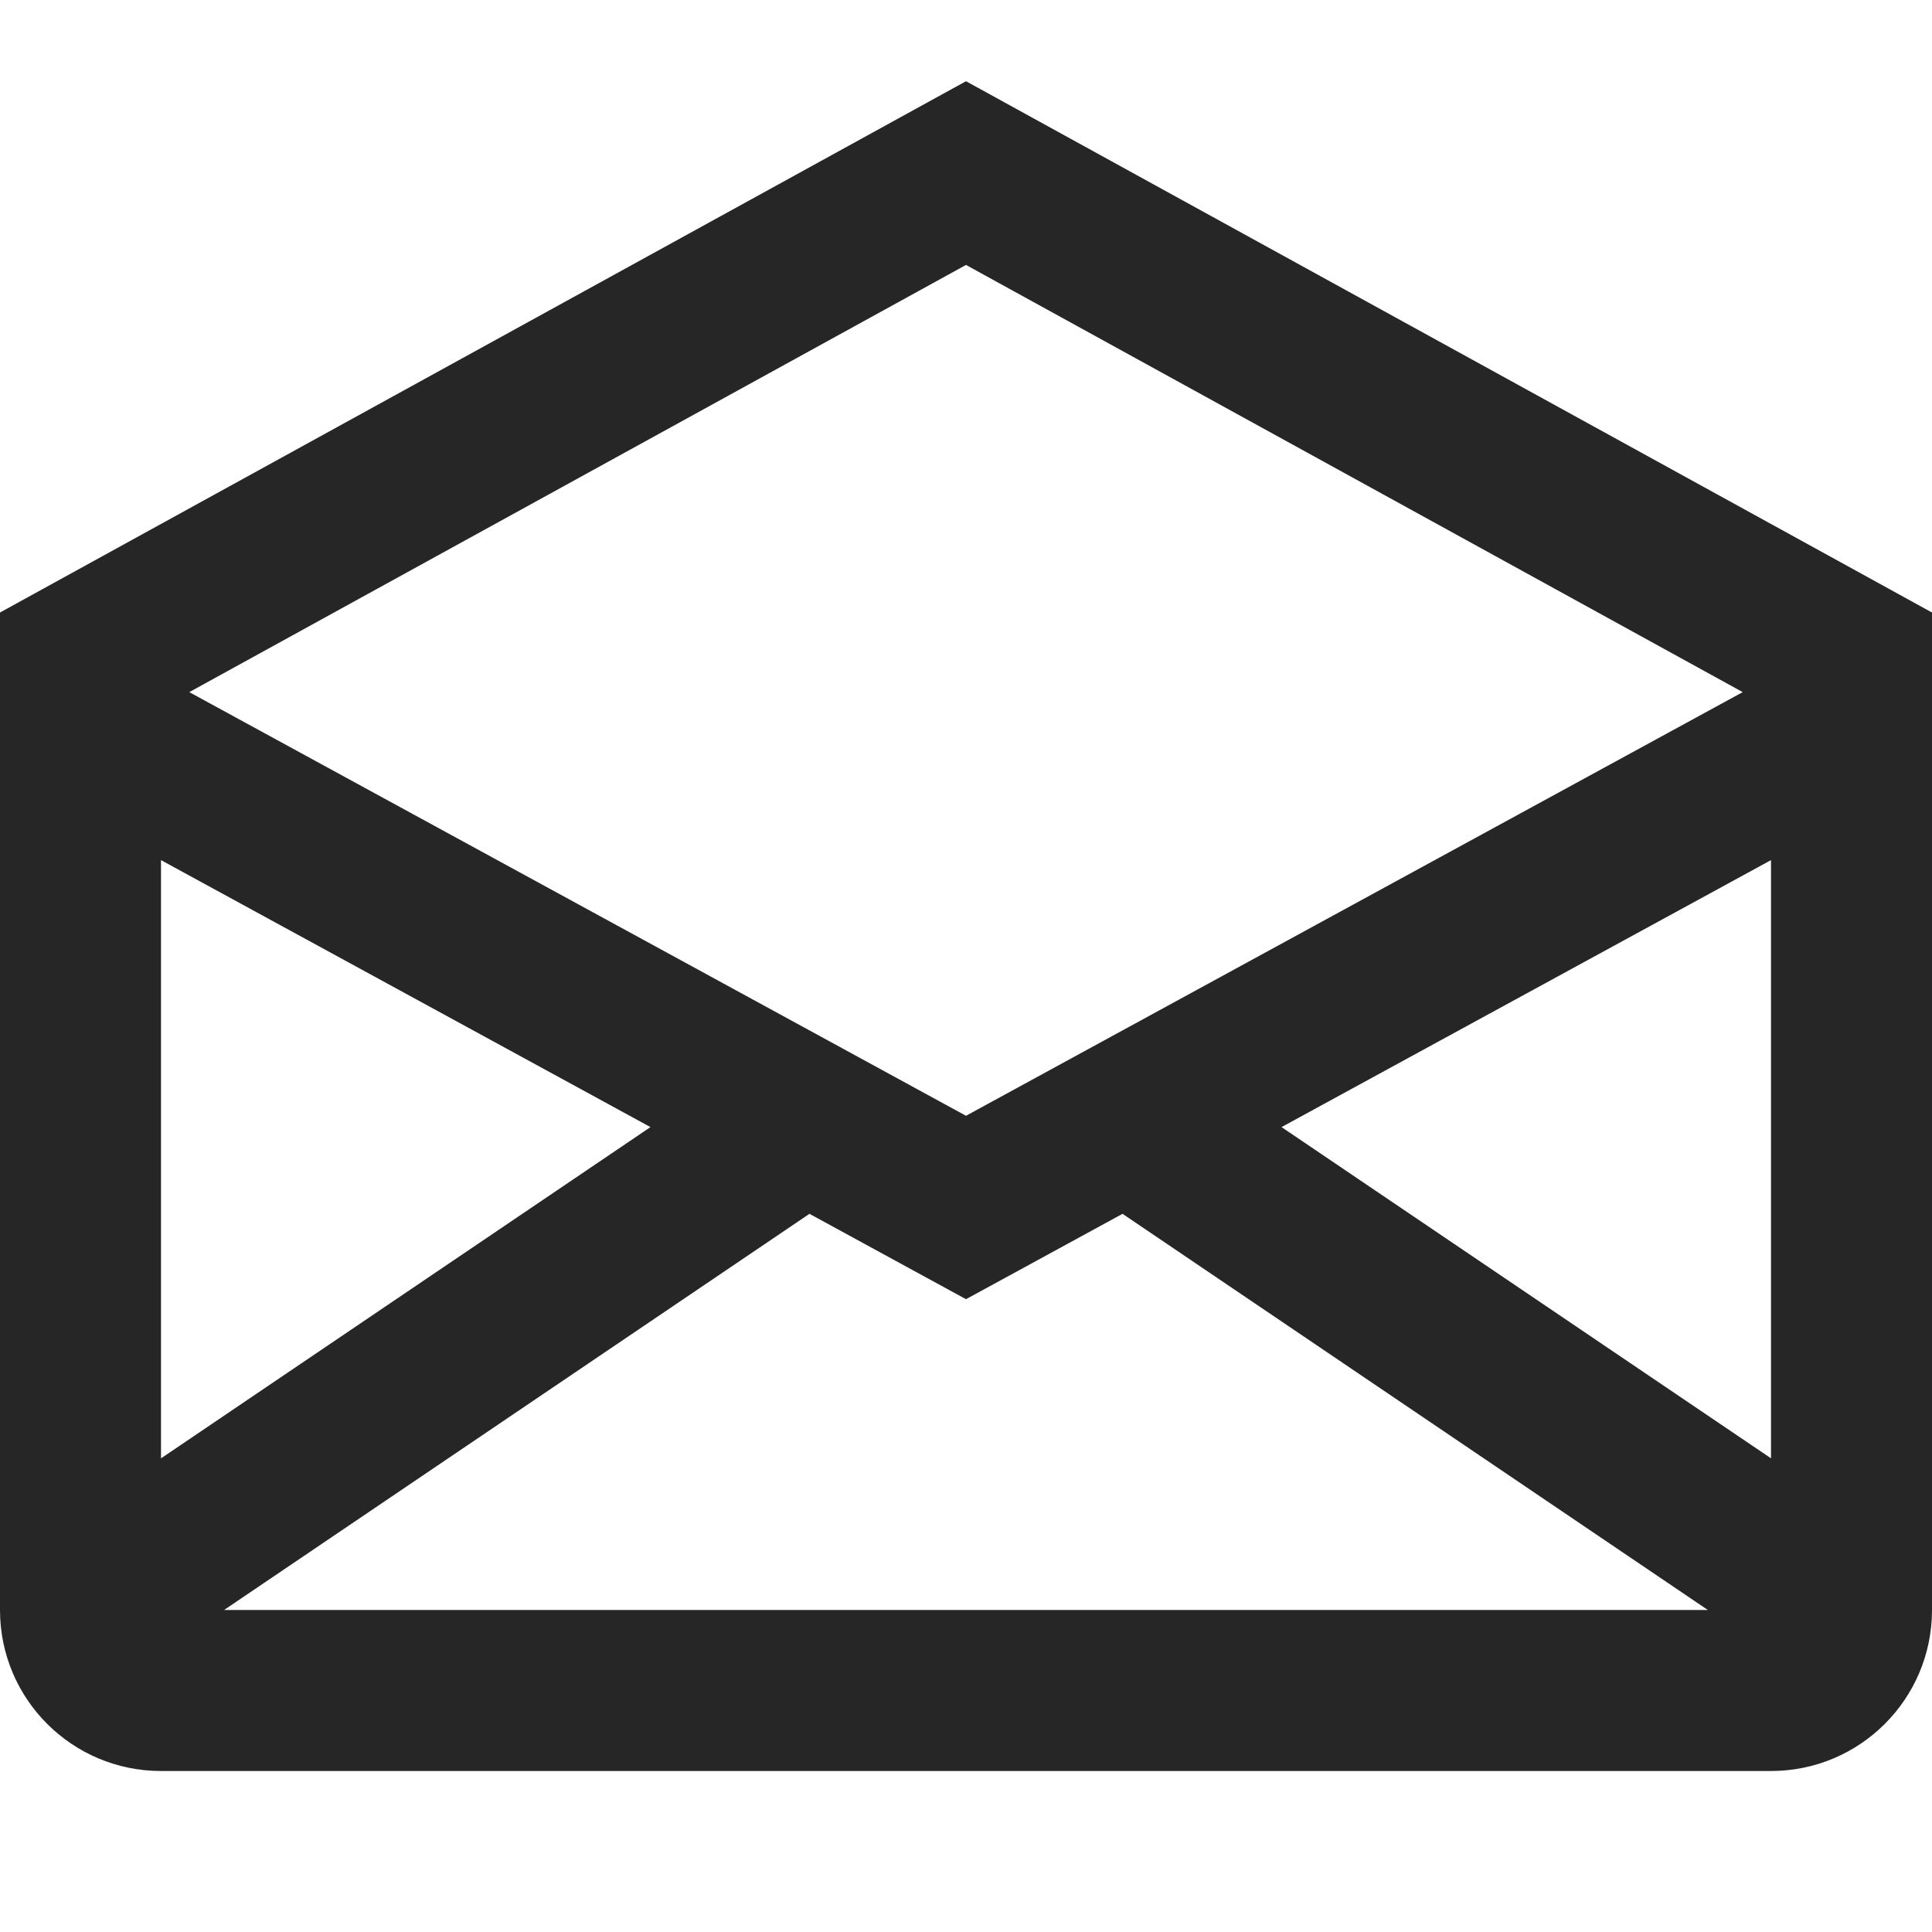 <svg width="24" height="24" viewBox="0 0 24 24" fill="none" xmlns="http://www.w3.org/2000/svg">
<path d="M1 8.2L0.518 7.324L0 7.609V8.2H1ZM23 8.2H24V7.609L23.482 7.324L23 8.2ZM12 2.15L12.482 1.274L12 1.009L11.518 1.274L12 2.15ZM12 15L11.521 15.878L12 16.139L12.479 15.878L12 15ZM22 20H2V22H22V20ZM1.482 9.076L12.482 3.026L11.518 1.274L0.518 7.324L1.482 9.076ZM11.518 3.026L22.518 9.076L23.482 7.324L12.482 1.274L11.518 3.026ZM22 8.2V9H24V8.2H22ZM2 9V8.2H0V9H2ZM22 9V20H24V9H22ZM22.521 8.122L13.521 13.031L14.479 14.787L23.479 9.878L22.521 8.122ZM13.521 13.031L11.521 14.122L12.479 15.878L14.479 14.787L13.521 13.031ZM23.561 19.172L14.56 13.081L13.44 14.737L22.439 20.828L23.561 19.172ZM2 20V9H0V20H2ZM12.479 14.122L10.479 13.031L9.521 14.787L11.521 15.878L12.479 14.122ZM10.479 13.031L1.479 8.122L0.521 9.878L9.521 14.787L10.479 13.031ZM1.56 20.828L10.56 14.737L9.44 13.081L0.44 19.172L1.56 20.828ZM2 20H2H0C0 21.105 0.895 22 2 22V20ZM22 22C23.105 22 24 21.105 24 20H22V22Z" fill="#262626"/>
</svg>

